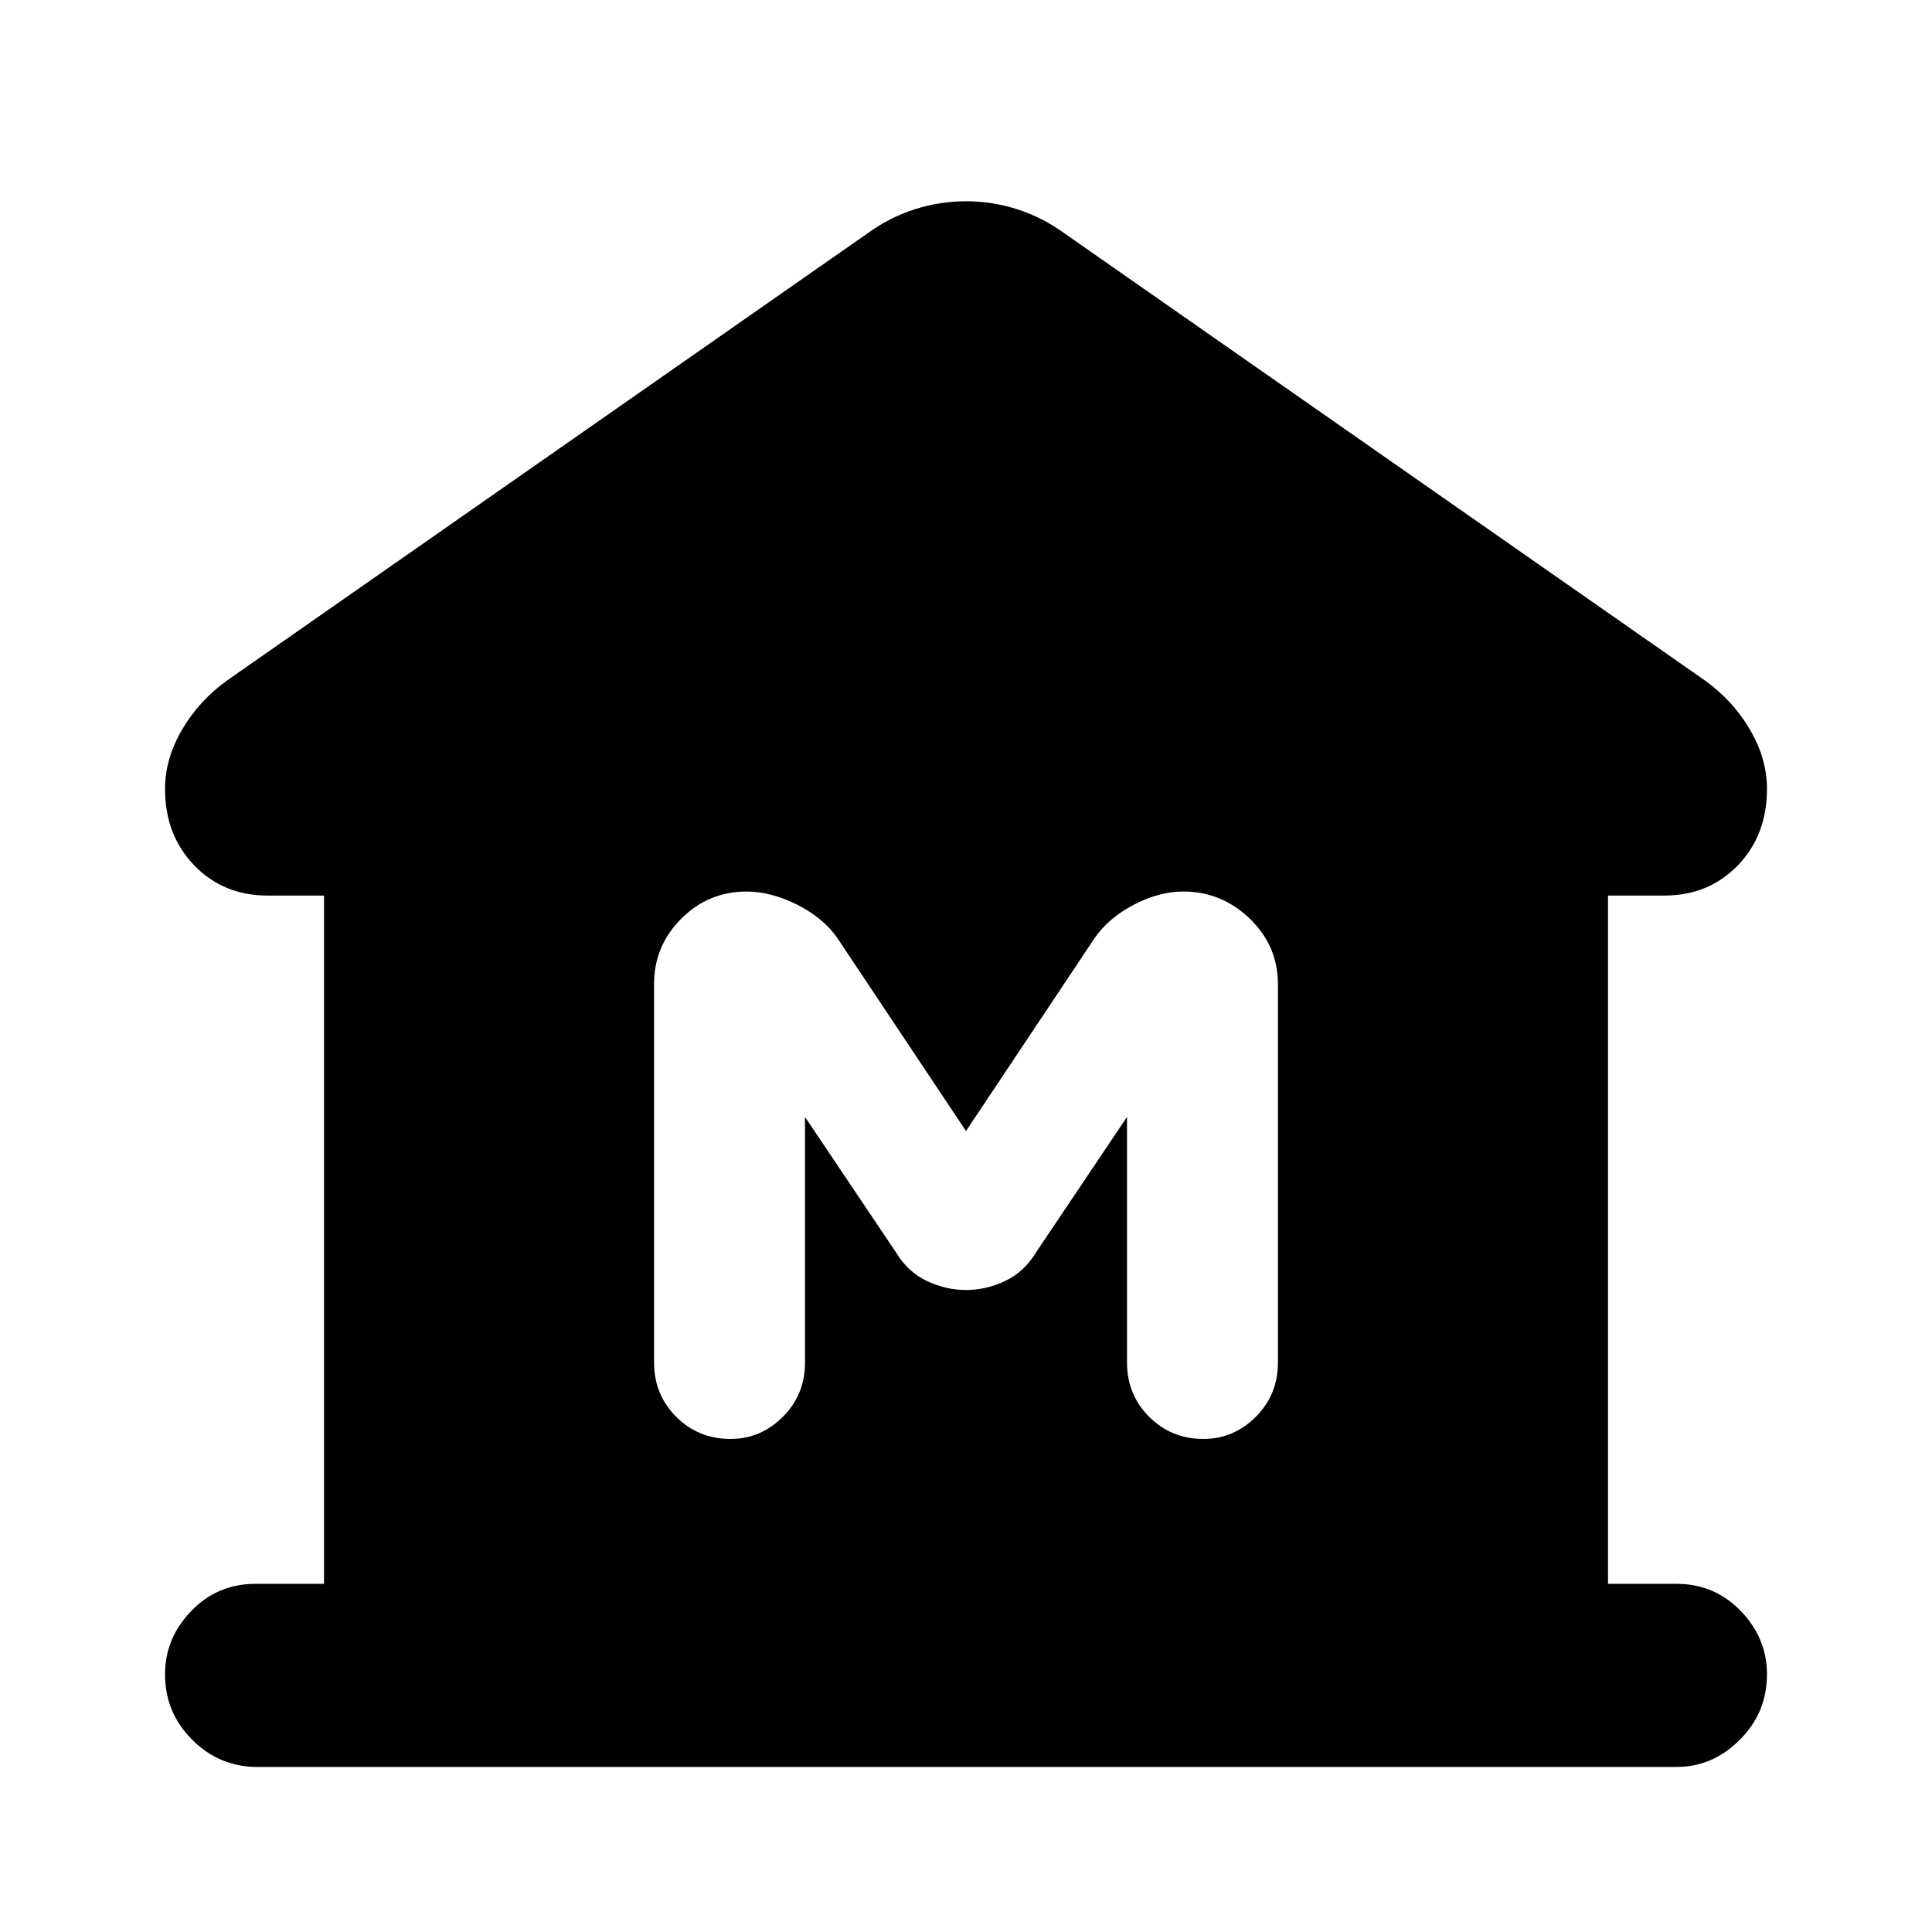<svg xmlns="http://www.w3.org/2000/svg" height="24" width="24"><path d="M3.2 21.95Q2.725 21.95 2.388 21.612Q2.05 21.275 2.05 20.8Q2.05 20.35 2.375 20.013Q2.7 19.675 3.175 19.675H4.025V11.125H3.325Q2.775 11.125 2.413 10.75Q2.05 10.375 2.05 9.8Q2.05 9.425 2.263 9.062Q2.475 8.7 2.825 8.45L10.775 2.9Q11.05 2.7 11.363 2.6Q11.675 2.5 12 2.5Q12.325 2.5 12.638 2.6Q12.95 2.7 13.225 2.9L21.175 8.45Q21.525 8.7 21.738 9.062Q21.95 9.425 21.95 9.8Q21.95 10.375 21.588 10.75Q21.225 11.125 20.675 11.125H19.975V19.675H20.825Q21.3 19.675 21.625 20.013Q21.95 20.35 21.95 20.8Q21.95 21.275 21.613 21.612Q21.275 21.95 20.825 21.95ZM9.075 17.875Q9.45 17.875 9.725 17.6Q10 17.325 10 16.925V13.875L11.125 15.55Q11.275 15.8 11.512 15.912Q11.75 16.025 12 16.025Q12.25 16.025 12.488 15.912Q12.725 15.8 12.875 15.55L14 13.875V16.925Q14 17.325 14.275 17.6Q14.55 17.875 14.95 17.875Q15.325 17.875 15.6 17.6Q15.875 17.325 15.875 16.925V12.225Q15.875 11.75 15.525 11.412Q15.175 11.075 14.7 11.075Q14.4 11.075 14.088 11.237Q13.775 11.4 13.6 11.65L12 14.05L10.4 11.65Q10.225 11.4 9.9 11.237Q9.575 11.075 9.275 11.075Q8.8 11.075 8.463 11.412Q8.125 11.75 8.125 12.225V16.925Q8.125 17.325 8.4 17.6Q8.675 17.875 9.075 17.875Z"/></svg>
